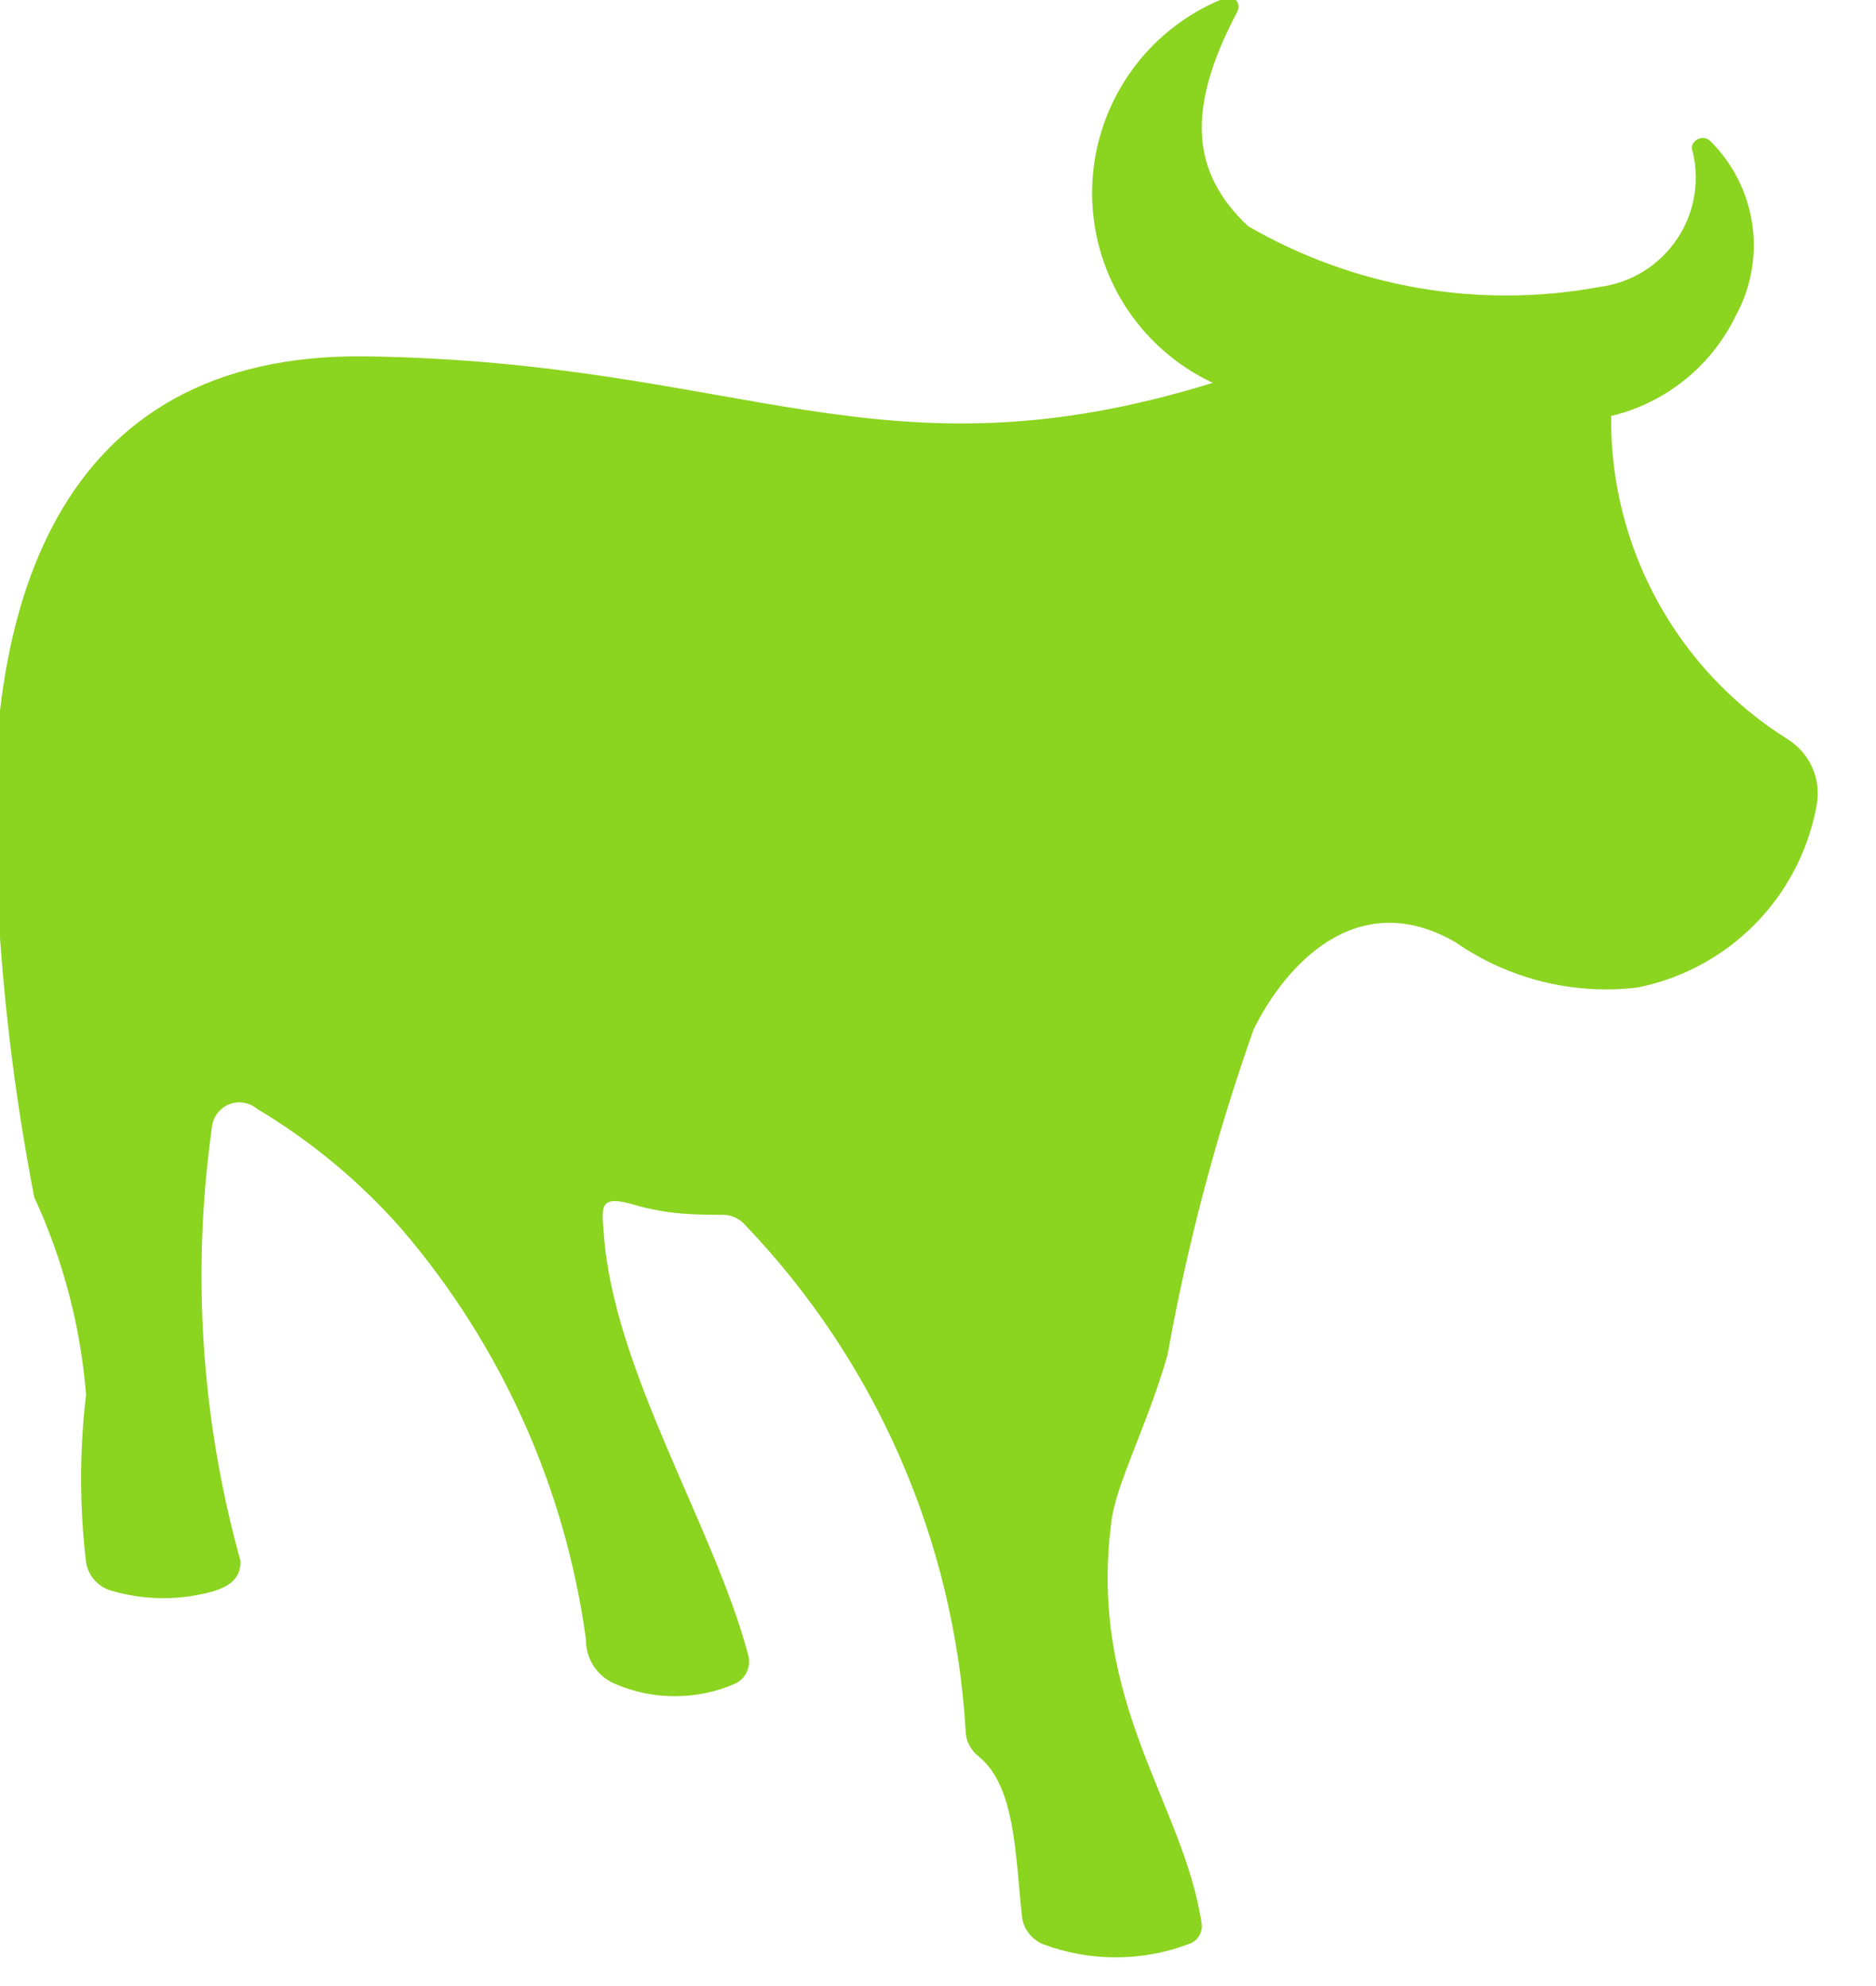 <svg width="17" height="18" viewBox="0 0 17 18" fill="none" xmlns="http://www.w3.org/2000/svg">
<path d="M16.46 7.31C16.384 7.714 16.19 8.086 15.901 8.378C15.612 8.67 15.243 8.869 14.84 8.95C14.258 9.02 13.671 8.874 13.19 8.54C12.29 8.02 11.64 8.76 11.36 9.33C11.02 10.29 10.759 11.277 10.58 12.28C10.39 12.94 10.11 13.45 10.07 13.8C9.86 15.44 10.73 16.35 10.89 17.44C10.894 17.479 10.884 17.519 10.862 17.552C10.841 17.584 10.808 17.609 10.77 17.62C10.345 17.78 9.875 17.78 9.45 17.62C9.398 17.598 9.352 17.562 9.319 17.517C9.285 17.471 9.265 17.417 9.26 17.36C9.2 16.8 9.2 16.19 8.87 15.92C8.833 15.892 8.803 15.856 8.782 15.814C8.761 15.773 8.75 15.726 8.75 15.68C8.647 13.964 7.939 12.341 6.75 11.1C6.725 11.072 6.694 11.049 6.66 11.034C6.625 11.018 6.588 11.01 6.55 11.01C6.31 11.01 6.06 11.01 5.75 10.92C5.44 10.83 5.45 10.92 5.47 11.16C5.55 12.41 6.47 13.83 6.78 15C6.794 15.05 6.79 15.104 6.768 15.152C6.746 15.2 6.708 15.238 6.66 15.26C6.488 15.335 6.303 15.373 6.115 15.373C5.928 15.373 5.742 15.335 5.57 15.26C5.492 15.226 5.426 15.171 5.379 15.099C5.333 15.028 5.309 14.945 5.31 14.86C5.123 13.485 4.543 12.194 3.64 11.14C3.263 10.711 2.821 10.343 2.33 10.05C2.295 10.021 2.252 10.001 2.207 9.994C2.162 9.987 2.116 9.993 2.073 10.01C2.031 10.028 1.994 10.057 1.967 10.094C1.94 10.131 1.924 10.174 1.92 10.22C1.735 11.534 1.824 12.872 2.18 14.15C2.18 14.29 2.1 14.37 1.94 14.42C1.639 14.506 1.321 14.506 1.02 14.42C0.959 14.405 0.903 14.372 0.861 14.326C0.818 14.28 0.79 14.222 0.78 14.16C0.72 13.655 0.72 13.145 0.78 12.64C0.73 12.02 0.571 11.414 0.31 10.85C0.127 9.903 0.013 8.944 -0.03 7.98C-0.18 5.56 0.48 3.19 3.32 3.23C6.74 3.28 7.98 4.4 10.99 3.47C10.656 3.313 10.374 3.062 10.18 2.748C9.986 2.434 9.888 2.07 9.897 1.701C9.907 1.331 10.024 0.973 10.234 0.669C10.444 0.365 10.738 0.129 11.08 -0.01C11.097 -0.023 11.117 -0.029 11.139 -0.028C11.159 -0.027 11.18 -0.018 11.195 -0.004C11.21 0.01 11.22 0.029 11.223 0.05C11.226 0.071 11.221 0.092 11.21 0.11C10.74 1 10.8 1.57 11.31 2.05C12.274 2.608 13.405 2.803 14.5 2.6C14.642 2.581 14.778 2.532 14.899 2.456C15.02 2.38 15.123 2.278 15.202 2.159C15.281 2.04 15.333 1.905 15.355 1.763C15.377 1.622 15.368 1.478 15.33 1.34C15.332 1.321 15.339 1.303 15.351 1.289C15.363 1.274 15.378 1.263 15.396 1.256C15.414 1.25 15.433 1.249 15.451 1.253C15.47 1.257 15.487 1.267 15.5 1.28C15.704 1.483 15.837 1.747 15.879 2.032C15.92 2.317 15.868 2.607 15.73 2.86C15.621 3.086 15.463 3.285 15.268 3.442C15.072 3.6 14.844 3.712 14.6 3.77C14.593 4.355 14.737 4.931 15.017 5.444C15.297 5.957 15.704 6.39 16.2 6.7C16.3 6.763 16.379 6.855 16.426 6.964C16.472 7.073 16.484 7.194 16.46 7.31Z" fill="#8BD41F"/>
</svg>
